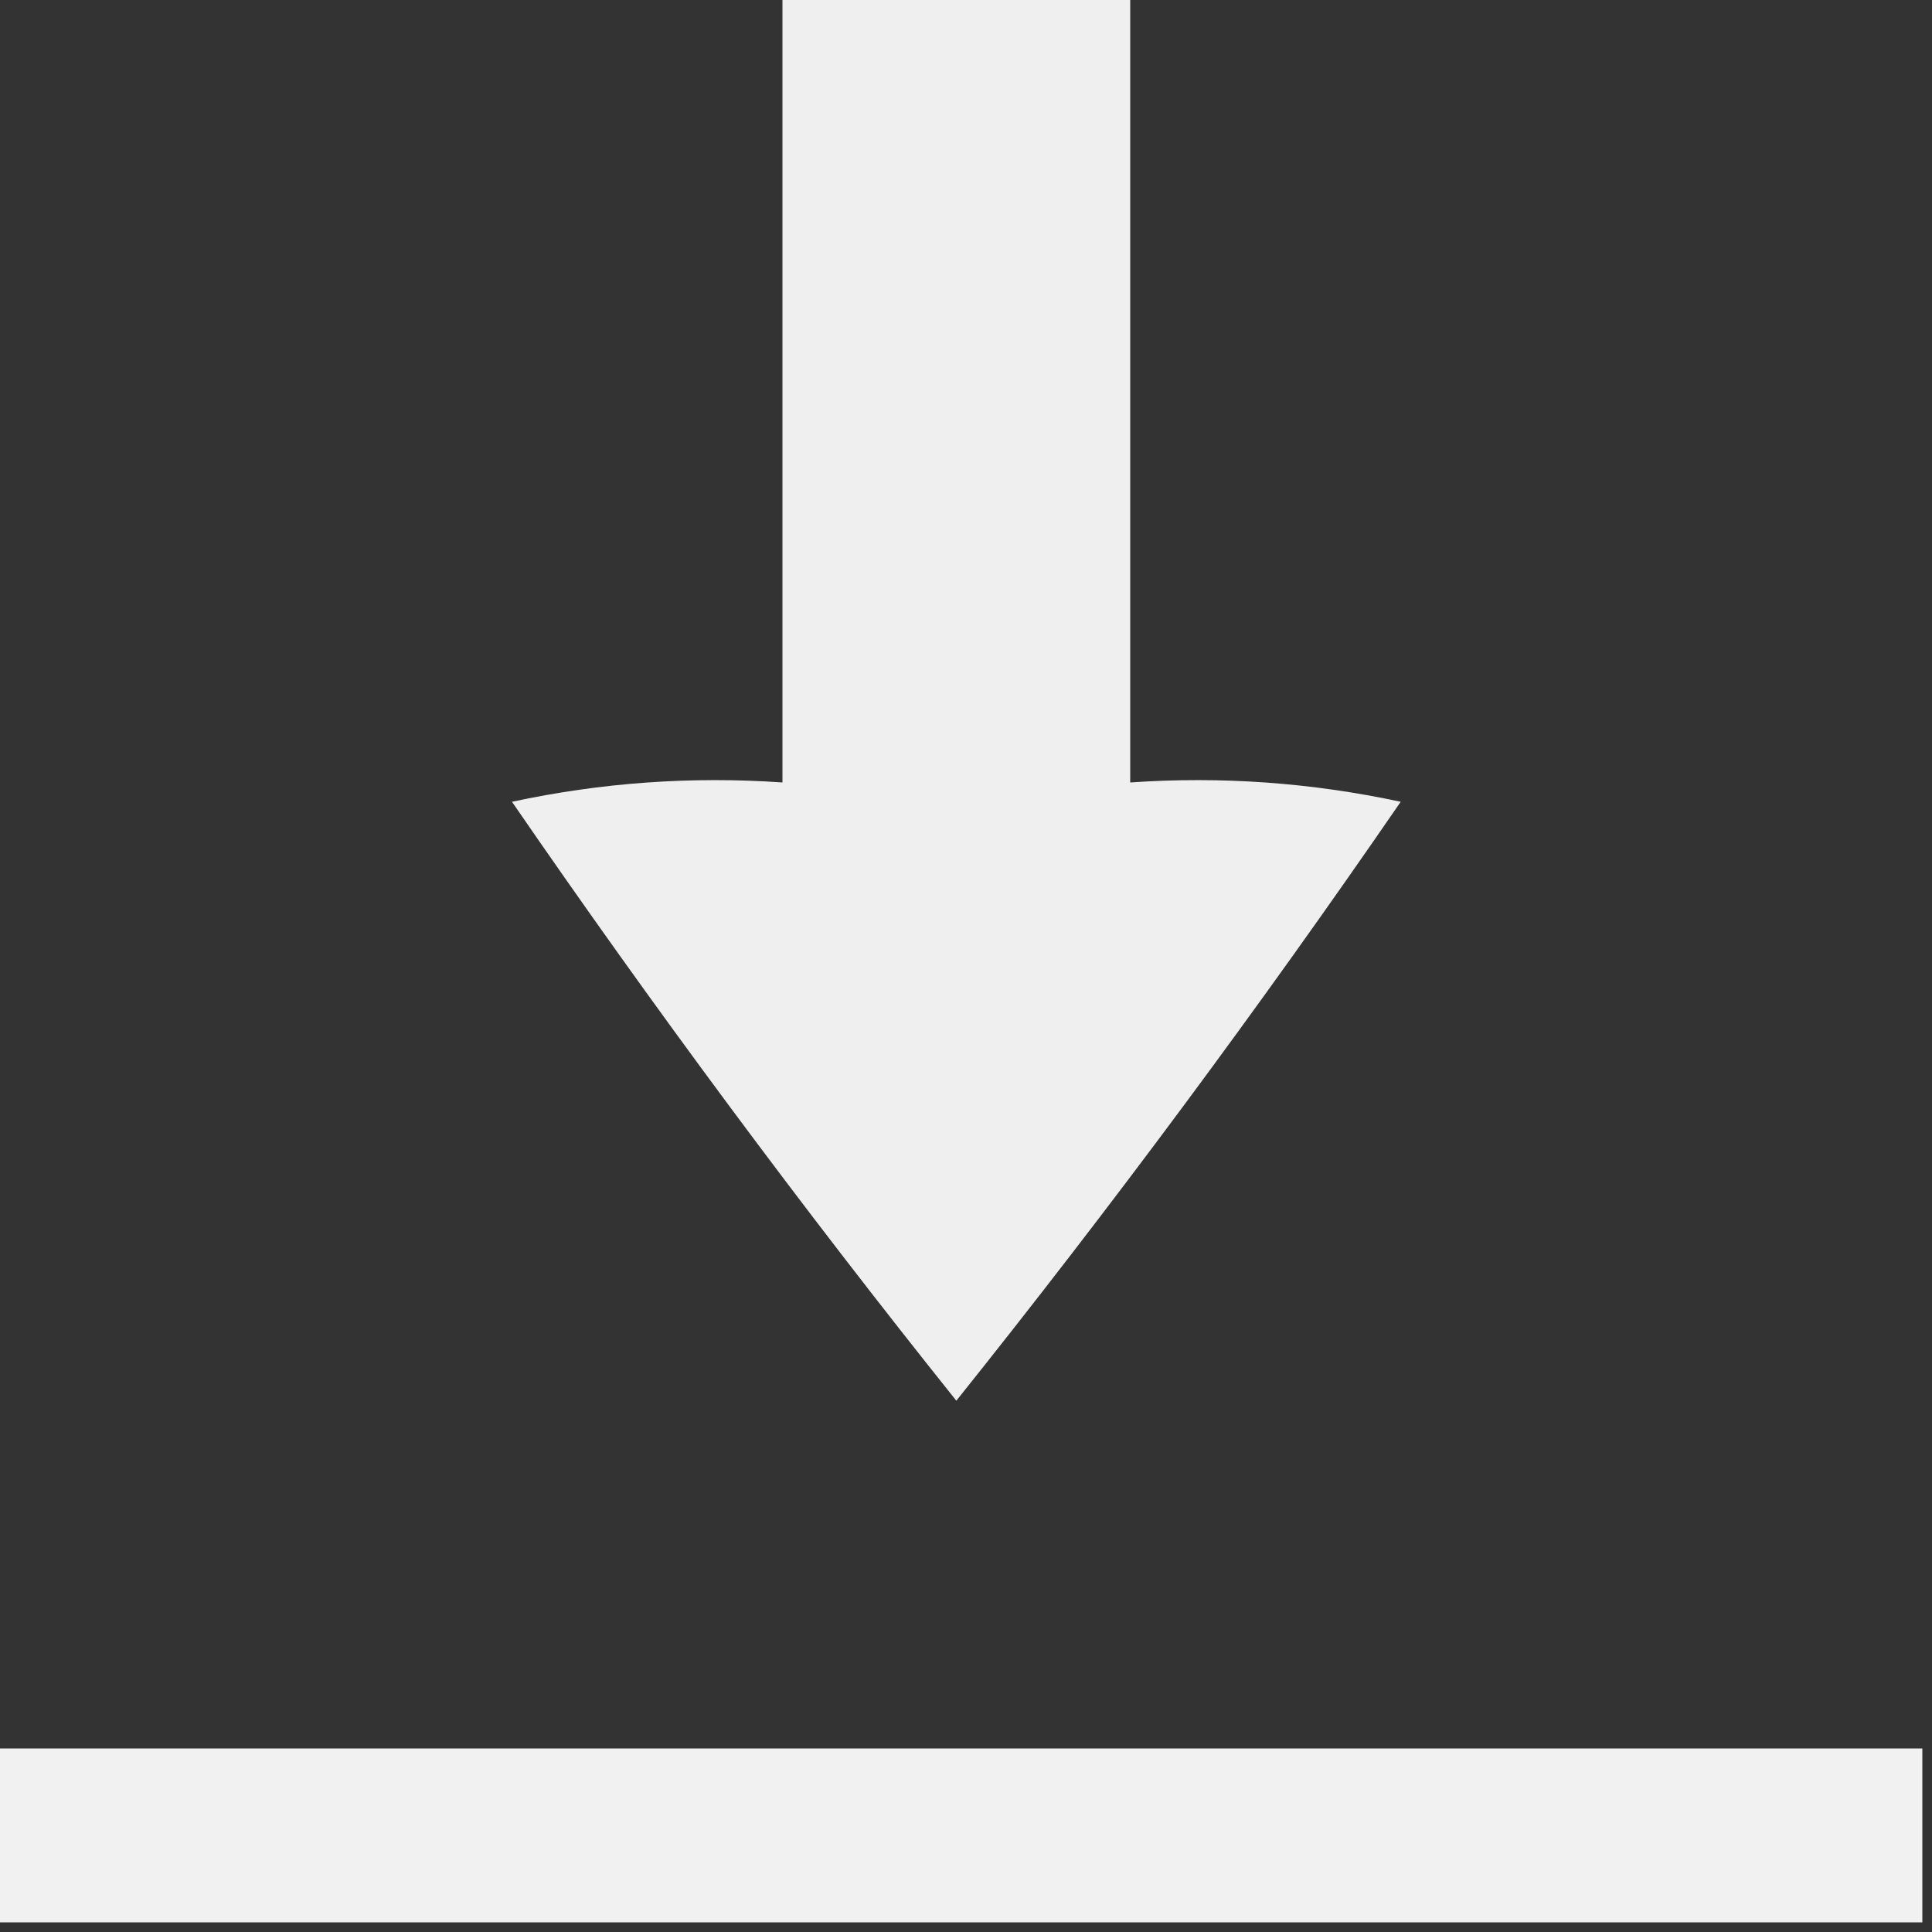<?xml version="1.0" encoding="UTF-8"?>
<!DOCTYPE svg PUBLIC "-//W3C//DTD SVG 1.1//EN" "http://www.w3.org/Graphics/SVG/1.1/DTD/svg11.dtd">
<svg xmlns="http://www.w3.org/2000/svg" version="1.1" width="100px" height="100px" style="shape-rendering:geometricPrecision; text-rendering:geometricPrecision; image-rendering:optimizeQuality; fill-rule:evenodd; clip-rule:evenodd" xmlns:xlink="http://www.w3.org/1999/xlink">
<rect width="100%" height="100%" fill="#333333" stroke="none"/>
<g><path style="opacity:0.918" fill="#fefffe" d="M 40.5,-0.5 C 46.5,-0.5 52.5,-0.5 58.5,-0.5C 58.5,13.167 58.5,26.833 58.5,40.5C 63.214,40.173 67.88,40.507 72.5,41.5C 65.187,52.139 57.521,62.472 49.5,72.5C 41.479,62.472 33.813,52.139 26.5,41.5C 31.12,40.507 35.786,40.173 40.5,40.5C 40.5,26.833 40.5,13.167 40.5,-0.5 Z"/></g>
<g><path style="opacity:0.926" fill="#fefffe" d="M -0.5,90.5 C 32.833,90.5 66.167,90.5 99.5,90.5C 99.5,93.5 99.5,96.5 99.5,99.5C 66.167,99.5 32.833,99.5 -0.5,99.5C -0.5,96.5 -0.5,93.5 -0.5,90.5 Z"/></g>
</svg>
